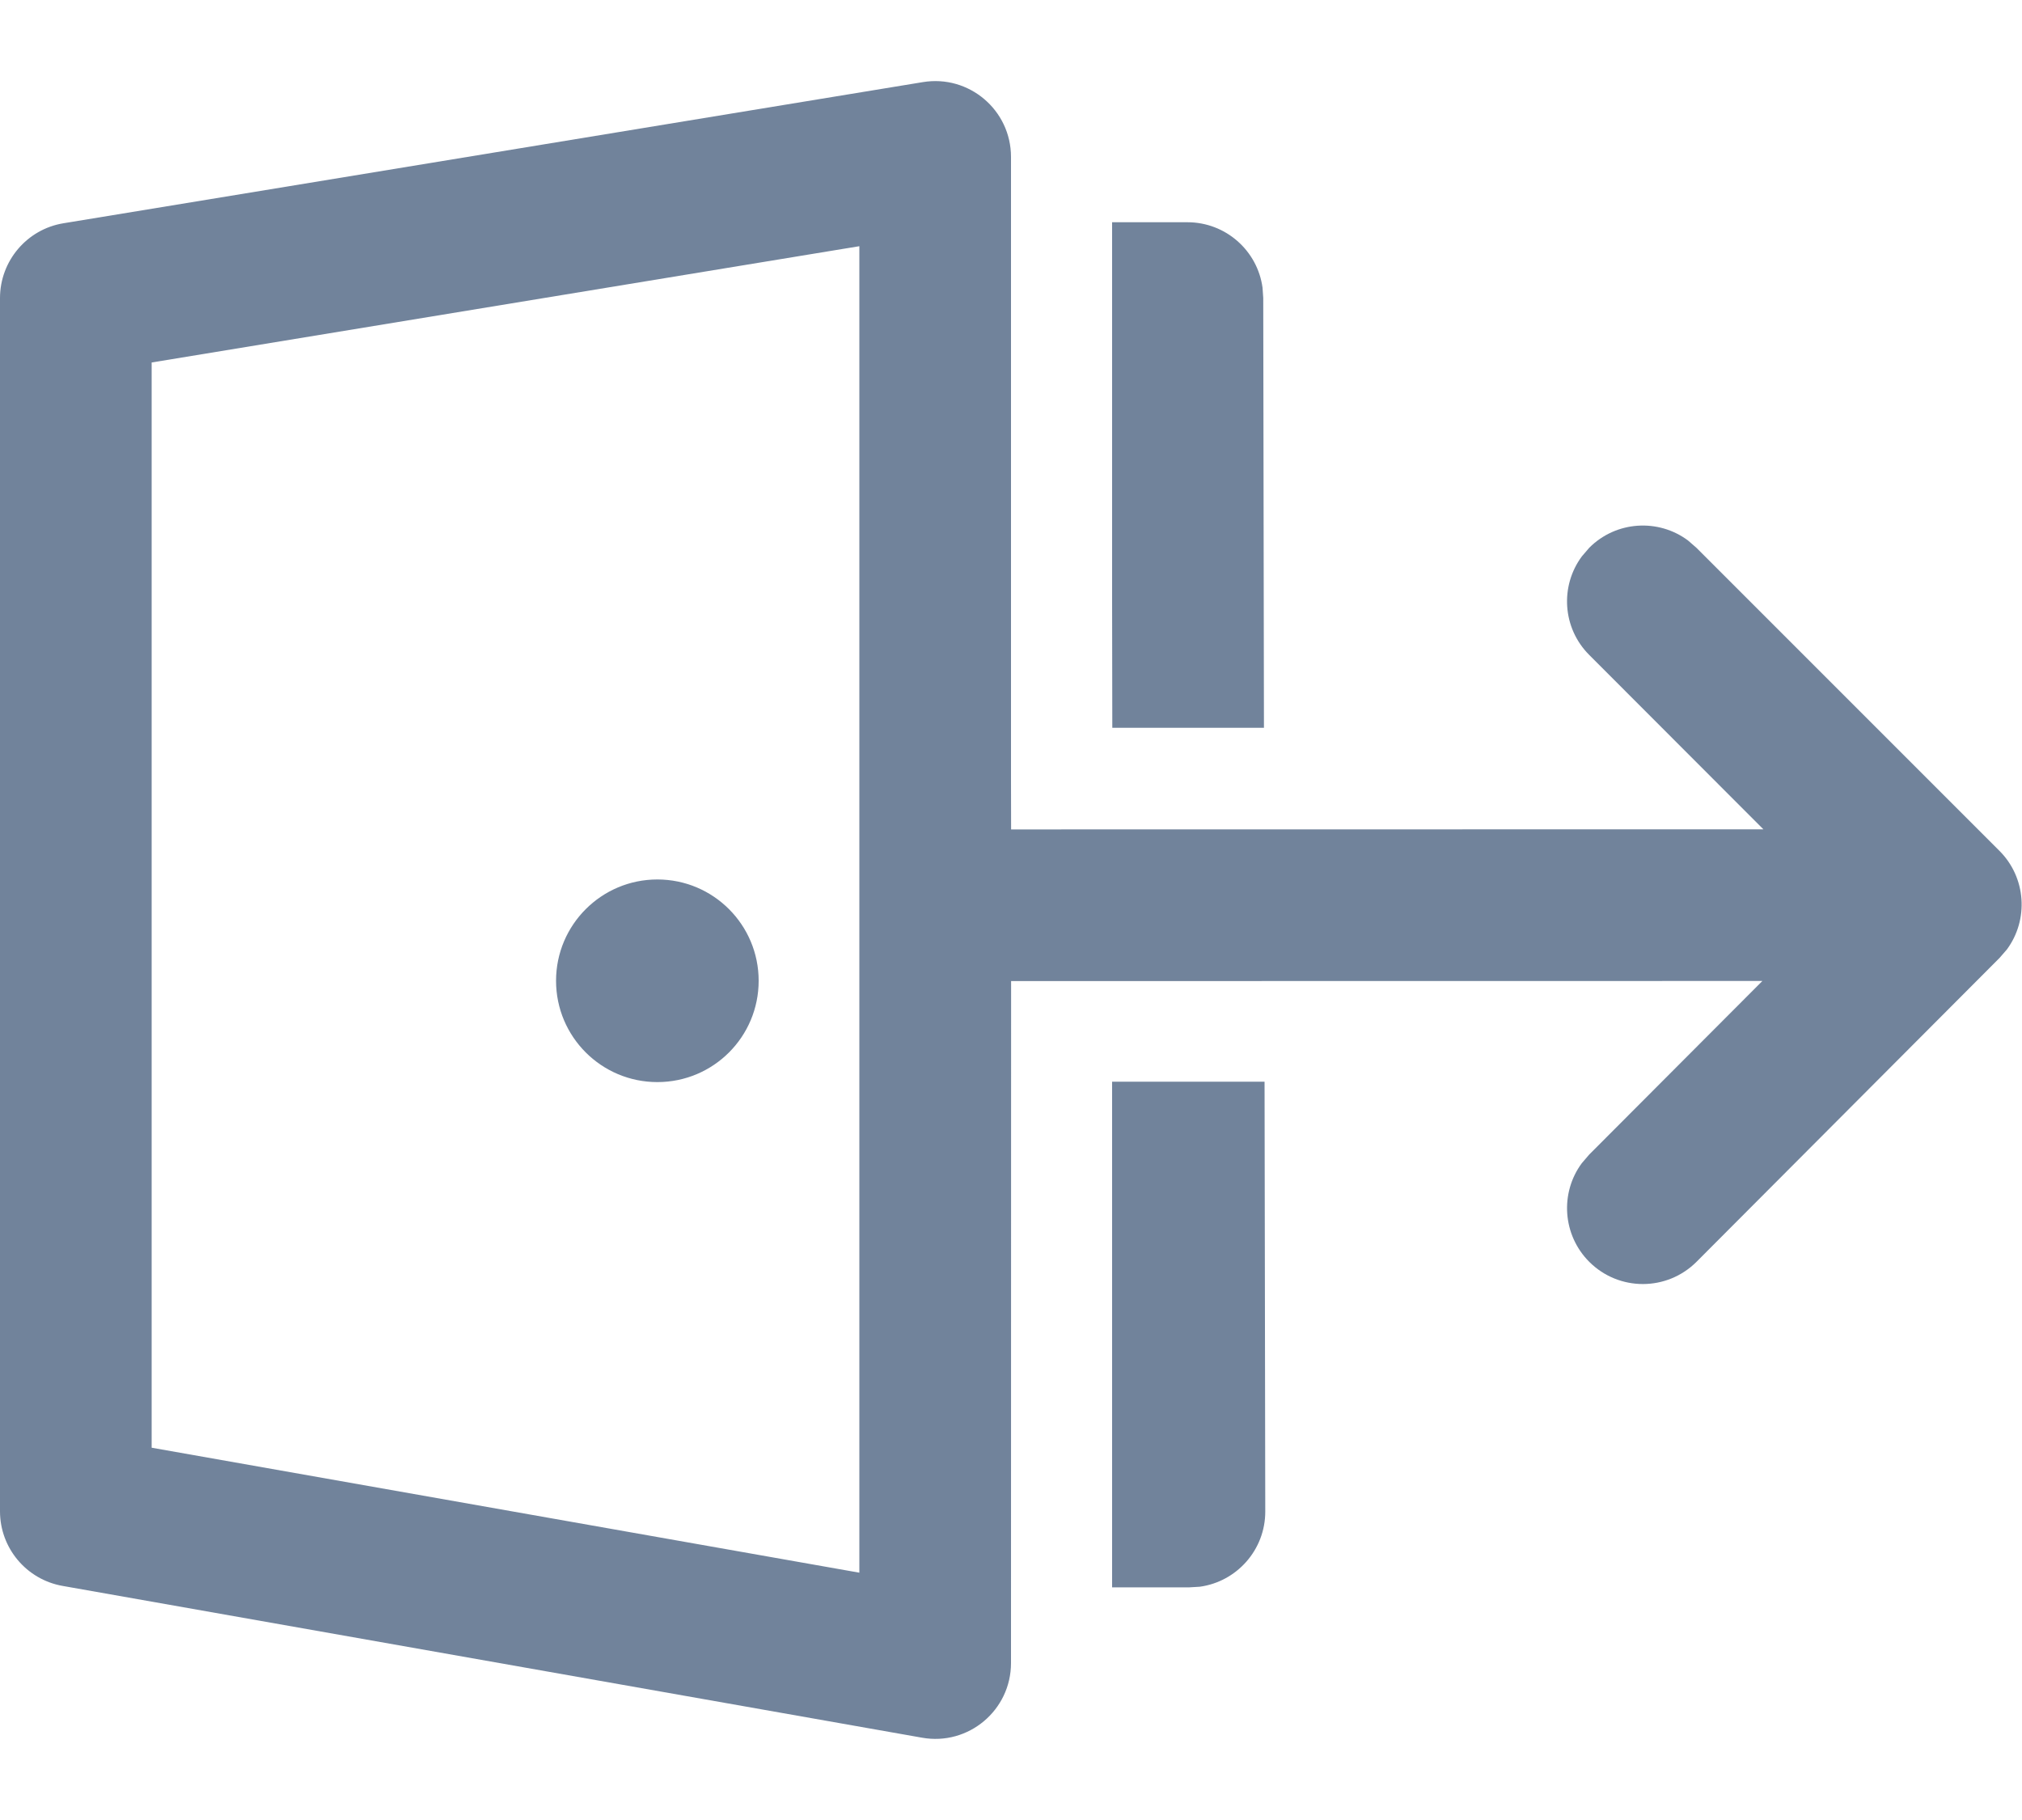 <svg width="20" height="18" viewBox="0 0 20 18" fill="none" xmlns="http://www.w3.org/2000/svg">
<path id="Vector" d="M6.502 8.698C7.056 8.698 7.504 9.147 7.504 9.7C7.504 10.254 7.056 10.702 6.502 10.702C5.949 10.702 5.5 10.254 5.5 9.7C5.5 9.147 5.949 8.698 6.502 8.698ZM10 1.552V7.698L10.001 8.203L17.442 8.202L15.72 6.478C15.453 6.212 15.429 5.795 15.647 5.502L15.72 5.417C15.986 5.151 16.403 5.127 16.696 5.345L16.78 5.418L19.777 8.415C20.043 8.681 20.067 9.098 19.85 9.391L19.777 9.475L16.781 12.479C16.488 12.772 16.014 12.773 15.72 12.48C15.454 12.214 15.429 11.797 15.646 11.504L15.719 11.419L17.432 9.702L10.001 9.703L10 16.448C10 16.914 9.579 17.268 9.12 17.186L0.62 15.685C0.261 15.622 0 15.31 0 14.947V2.948C0 2.581 0.266 2.267 0.628 2.208L9.129 0.812C9.585 0.737 10 1.089 10 1.552ZM8.5 2.435L1.5 3.585V14.318L8.5 15.554V2.435ZM11 15.699L11.765 15.699L11.867 15.693C12.233 15.643 12.516 15.328 12.515 14.948L12.508 10.698H11V15.699ZM11.002 7.198L11 5.923V2.198L11.745 2.198C12.124 2.198 12.438 2.479 12.488 2.845L12.495 2.947L12.502 7.198H11.002Z" fill="#71839B"/>
</svg>
